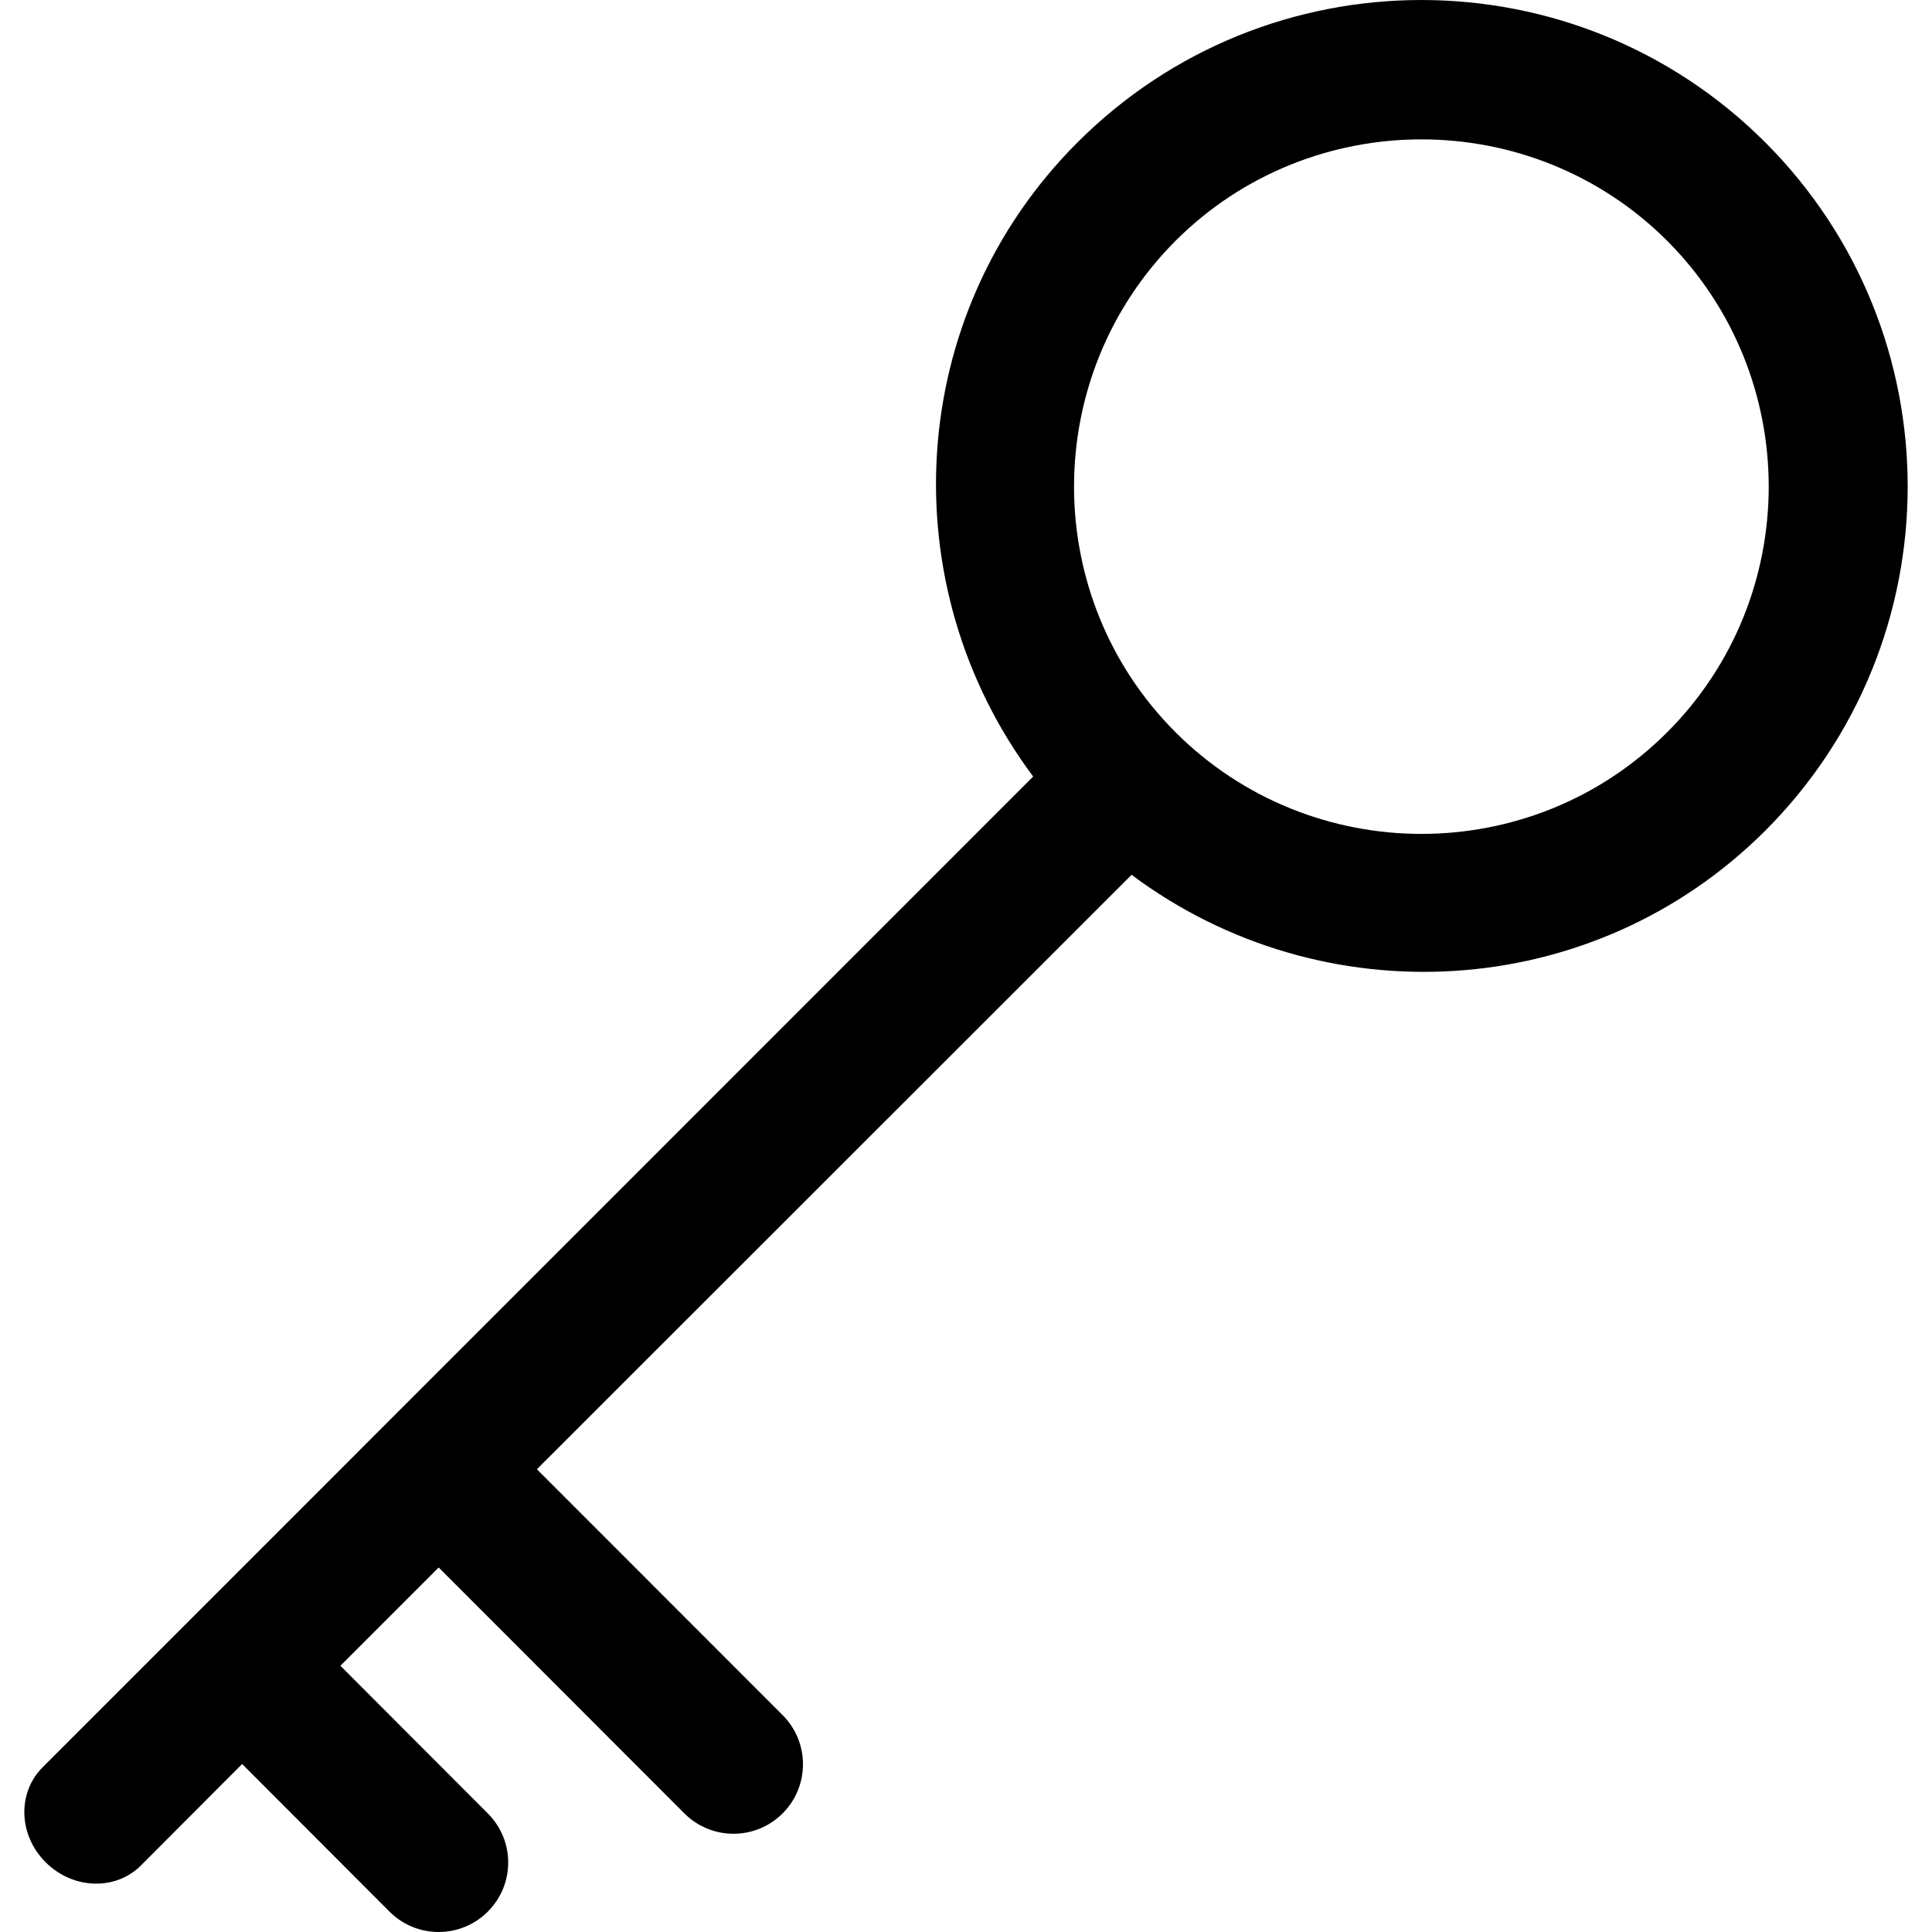 <?xml version="1.0" encoding="iso-8859-1"?>
<!-- Generator: Adobe Illustrator 16.0.0, SVG Export Plug-In . SVG Version: 6.00 Build 0)  -->
<!DOCTYPE svg PUBLIC "-//W3C//DTD SVG 1.1//EN" "http://www.w3.org/Graphics/SVG/1.1/DTD/svg11.dtd">
<svg version="1.1" id="Capa_1" xmlns="http://www.w3.org/2000/svg" xmlns:xlink="http://www.w3.org/1999/xlink" x="0px" y="0px"
	 width="421.597px" height="421.598px" viewBox="0 0 421.597 421.598" style="enable-background:new 0 0 421.597 421.598;"
	 xml:space="preserve">
<g>
	<path d="M170.781,374.27l-53.62-53.657l129.773-129.714c41.522,31.039,100.515,28.075,138.304-9.654
		c41.402-41.46,41.402-108.689,0-150.149c-41.457-41.46-108.687-41.46-150.135,0c-37.757,37.79-40.721,96.779-9.643,138.36
		L9.305,385.648c-5.568,5.567-5.288,14.804,0.651,20.727c5.923,5.922,15.224,6.277,20.79,0.709l22.094-22.149L85,417.156
		c5.923,5.922,15.521,5.922,21.443,0c5.939-5.923,5.939-15.519,0-21.441L74.28,363.498l21.443-21.445l53.618,53.662
		c5.925,5.923,15.518,5.923,21.44,0C176.704,389.793,176.704,380.192,170.781,374.27z M256.534,52.538
		c29.557-29.498,77.707-29.498,107.264,0c29.557,29.615,29.557,77.709,0,107.266c-29.557,29.554-77.65,29.554-107.264,0
		C226.987,130.247,226.987,82.153,256.534,52.538z"/>
</g>
<g>
</g>
<g>
</g>
<g>
</g>
<g>
</g>
<g>
</g>
<g>
</g>
<g>
</g>
<g>
</g>
<g>
</g>
<g>
</g>
<g>
</g>
<g>
</g>
<g>
</g>
<g>
</g>
<g>
</g>
</svg>
